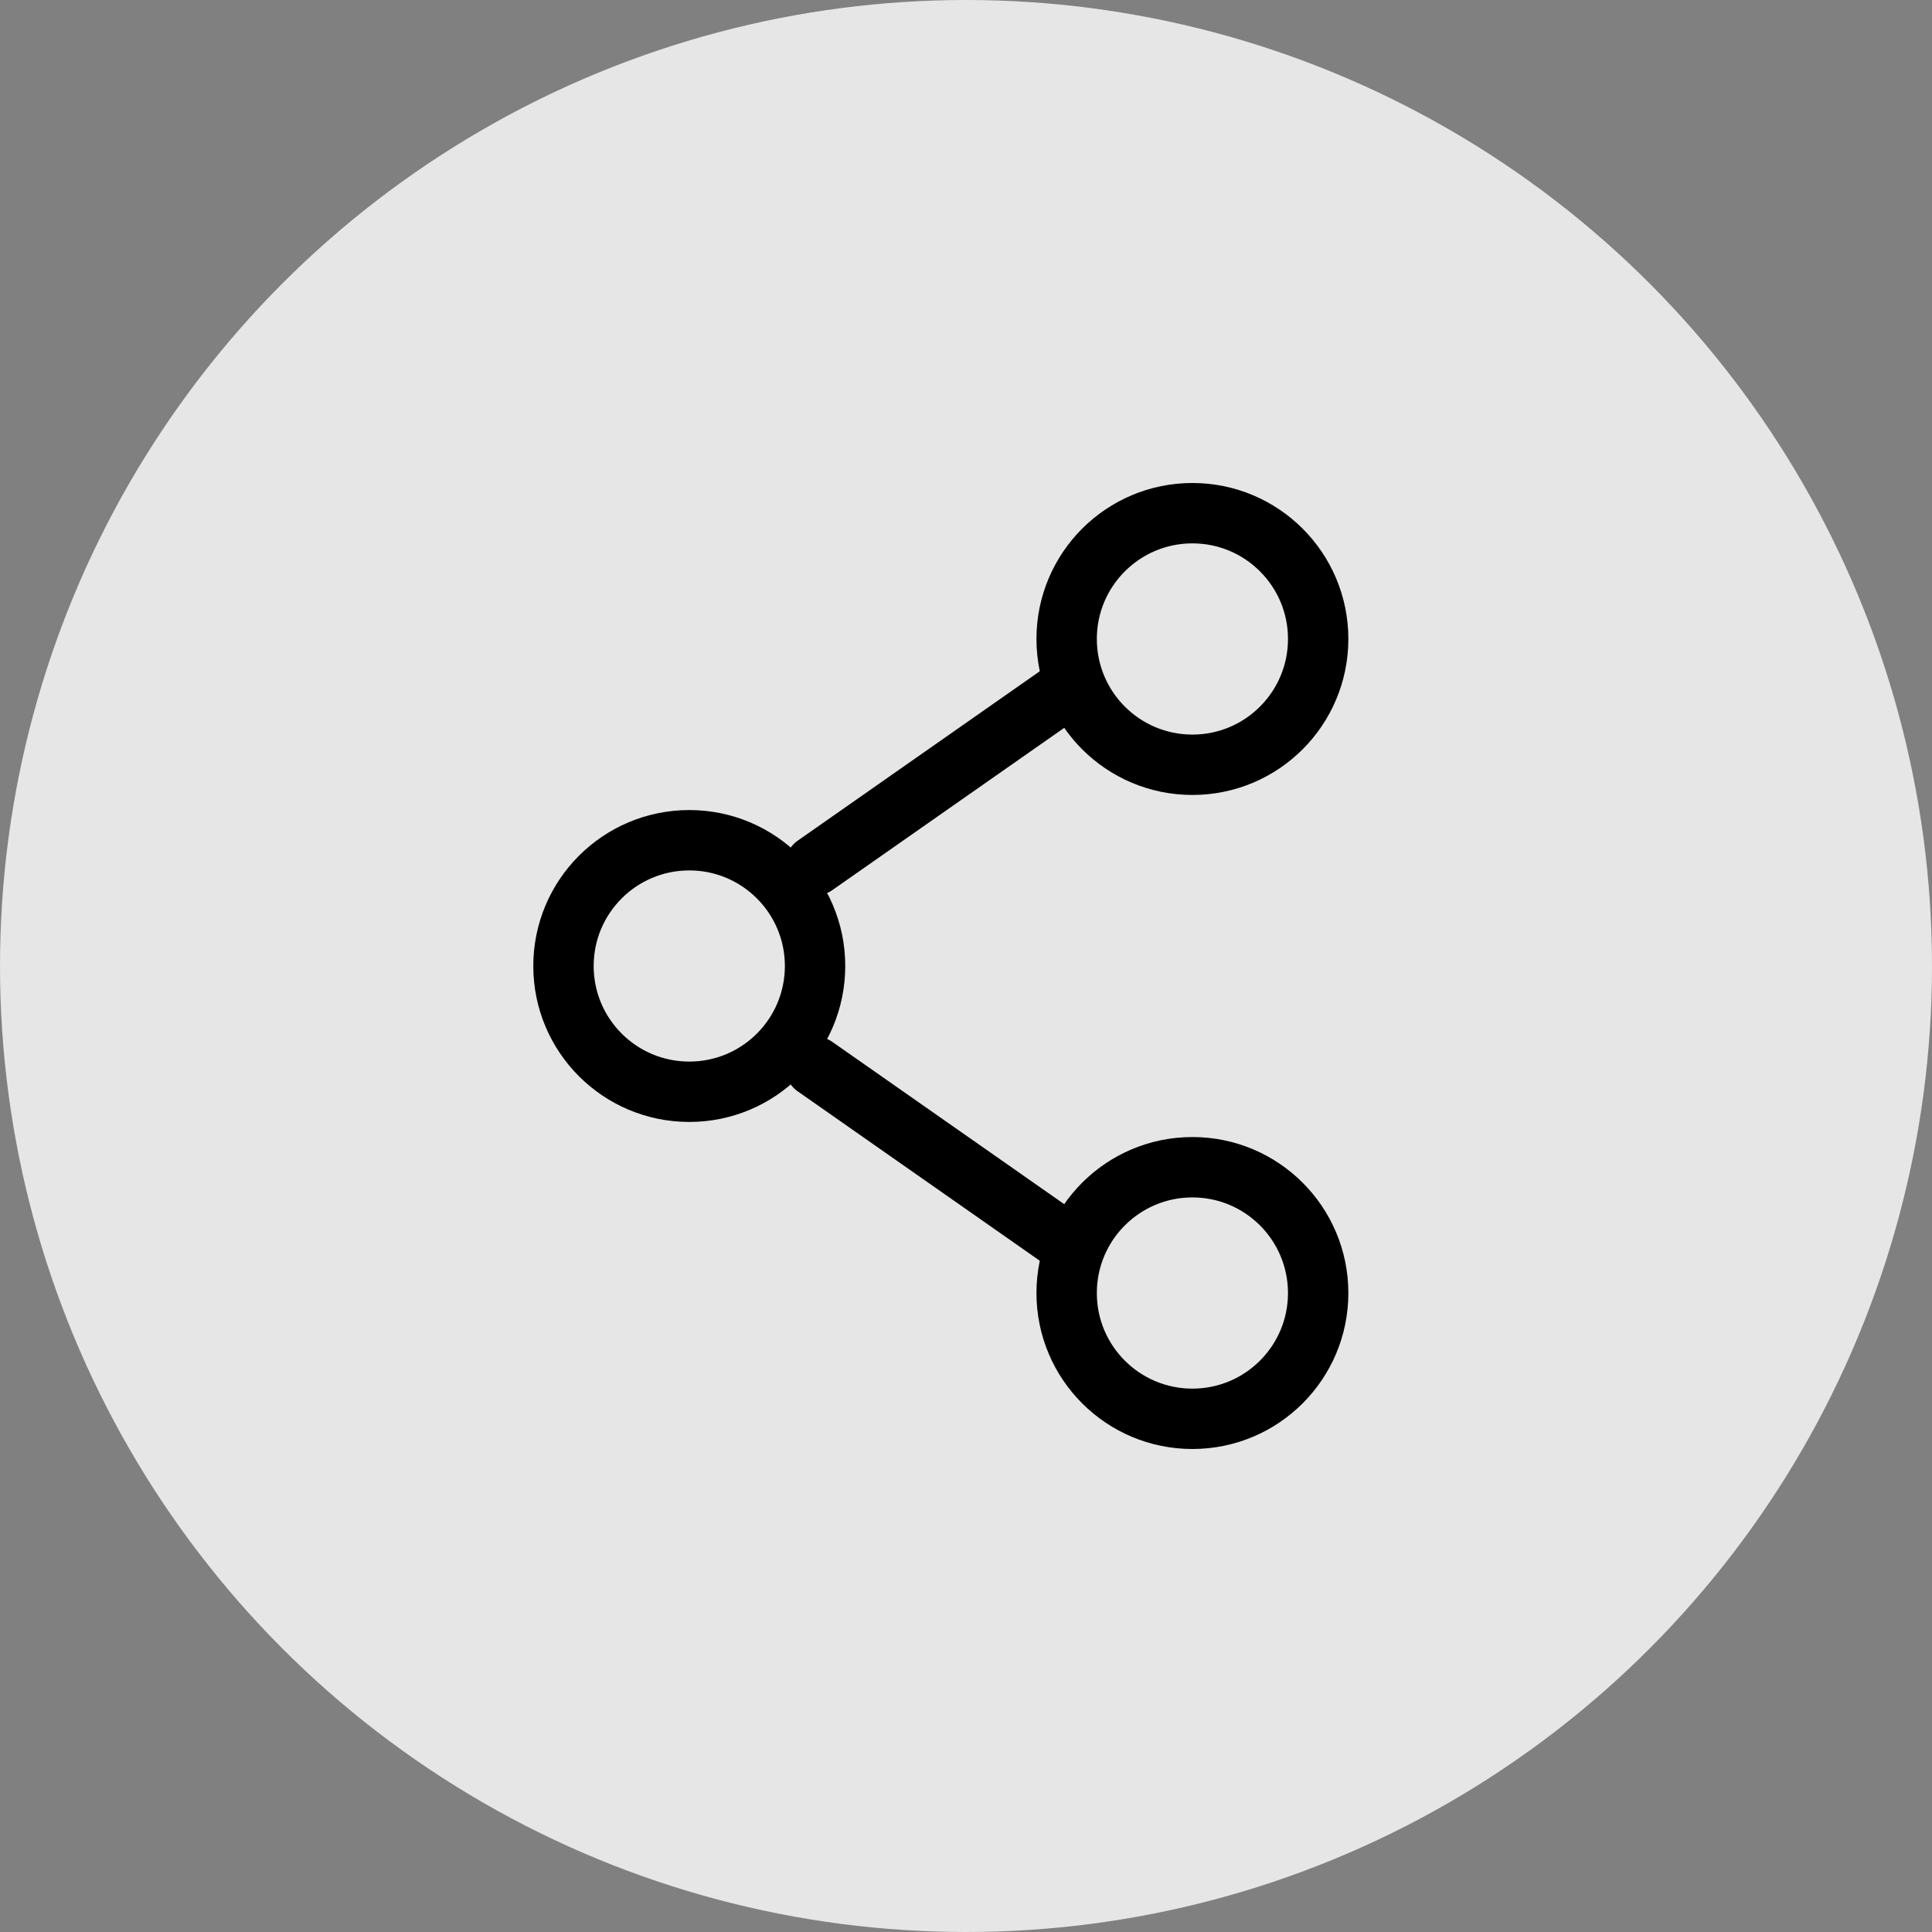 <svg width="32" height="32" viewBox="0 0 32 32" fill="none" xmlns="http://www.w3.org/2000/svg">
<rect x="0" y="0" width="32" height="32" fill="#808080" stroke="none"/>
<circle cx="16" cy="16" r="16" fill="white" fill-opacity="0.8"/>
<path d="M13.5 16C13.5 17.151 12.567 18.083 11.417 18.083C10.266 18.083 9.333 17.151 9.333 16C9.333 14.849 10.266 13.917 11.417 13.917C12.567 13.917 13.5 14.849 13.5 16Z" stroke="black"/>
<path d="M17.667 11.417L13.5 14.333" stroke="black" stroke-linecap="round"/>
<path d="M17.667 20.583L13.5 17.667" stroke="black" stroke-linecap="round"/>
<path d="M21.833 21.417C21.833 22.567 20.901 23.5 19.75 23.5C18.599 23.5 17.667 22.567 17.667 21.417C17.667 20.266 18.599 19.333 19.75 19.333C20.901 19.333 21.833 20.266 21.833 21.417Z" stroke="black"/>
<path d="M21.833 10.583C21.833 11.734 20.901 12.667 19.75 12.667C18.599 12.667 17.667 11.734 17.667 10.583C17.667 9.433 18.599 8.5 19.75 8.5C20.901 8.5 21.833 9.433 21.833 10.583Z" stroke="black"/>
</svg>
